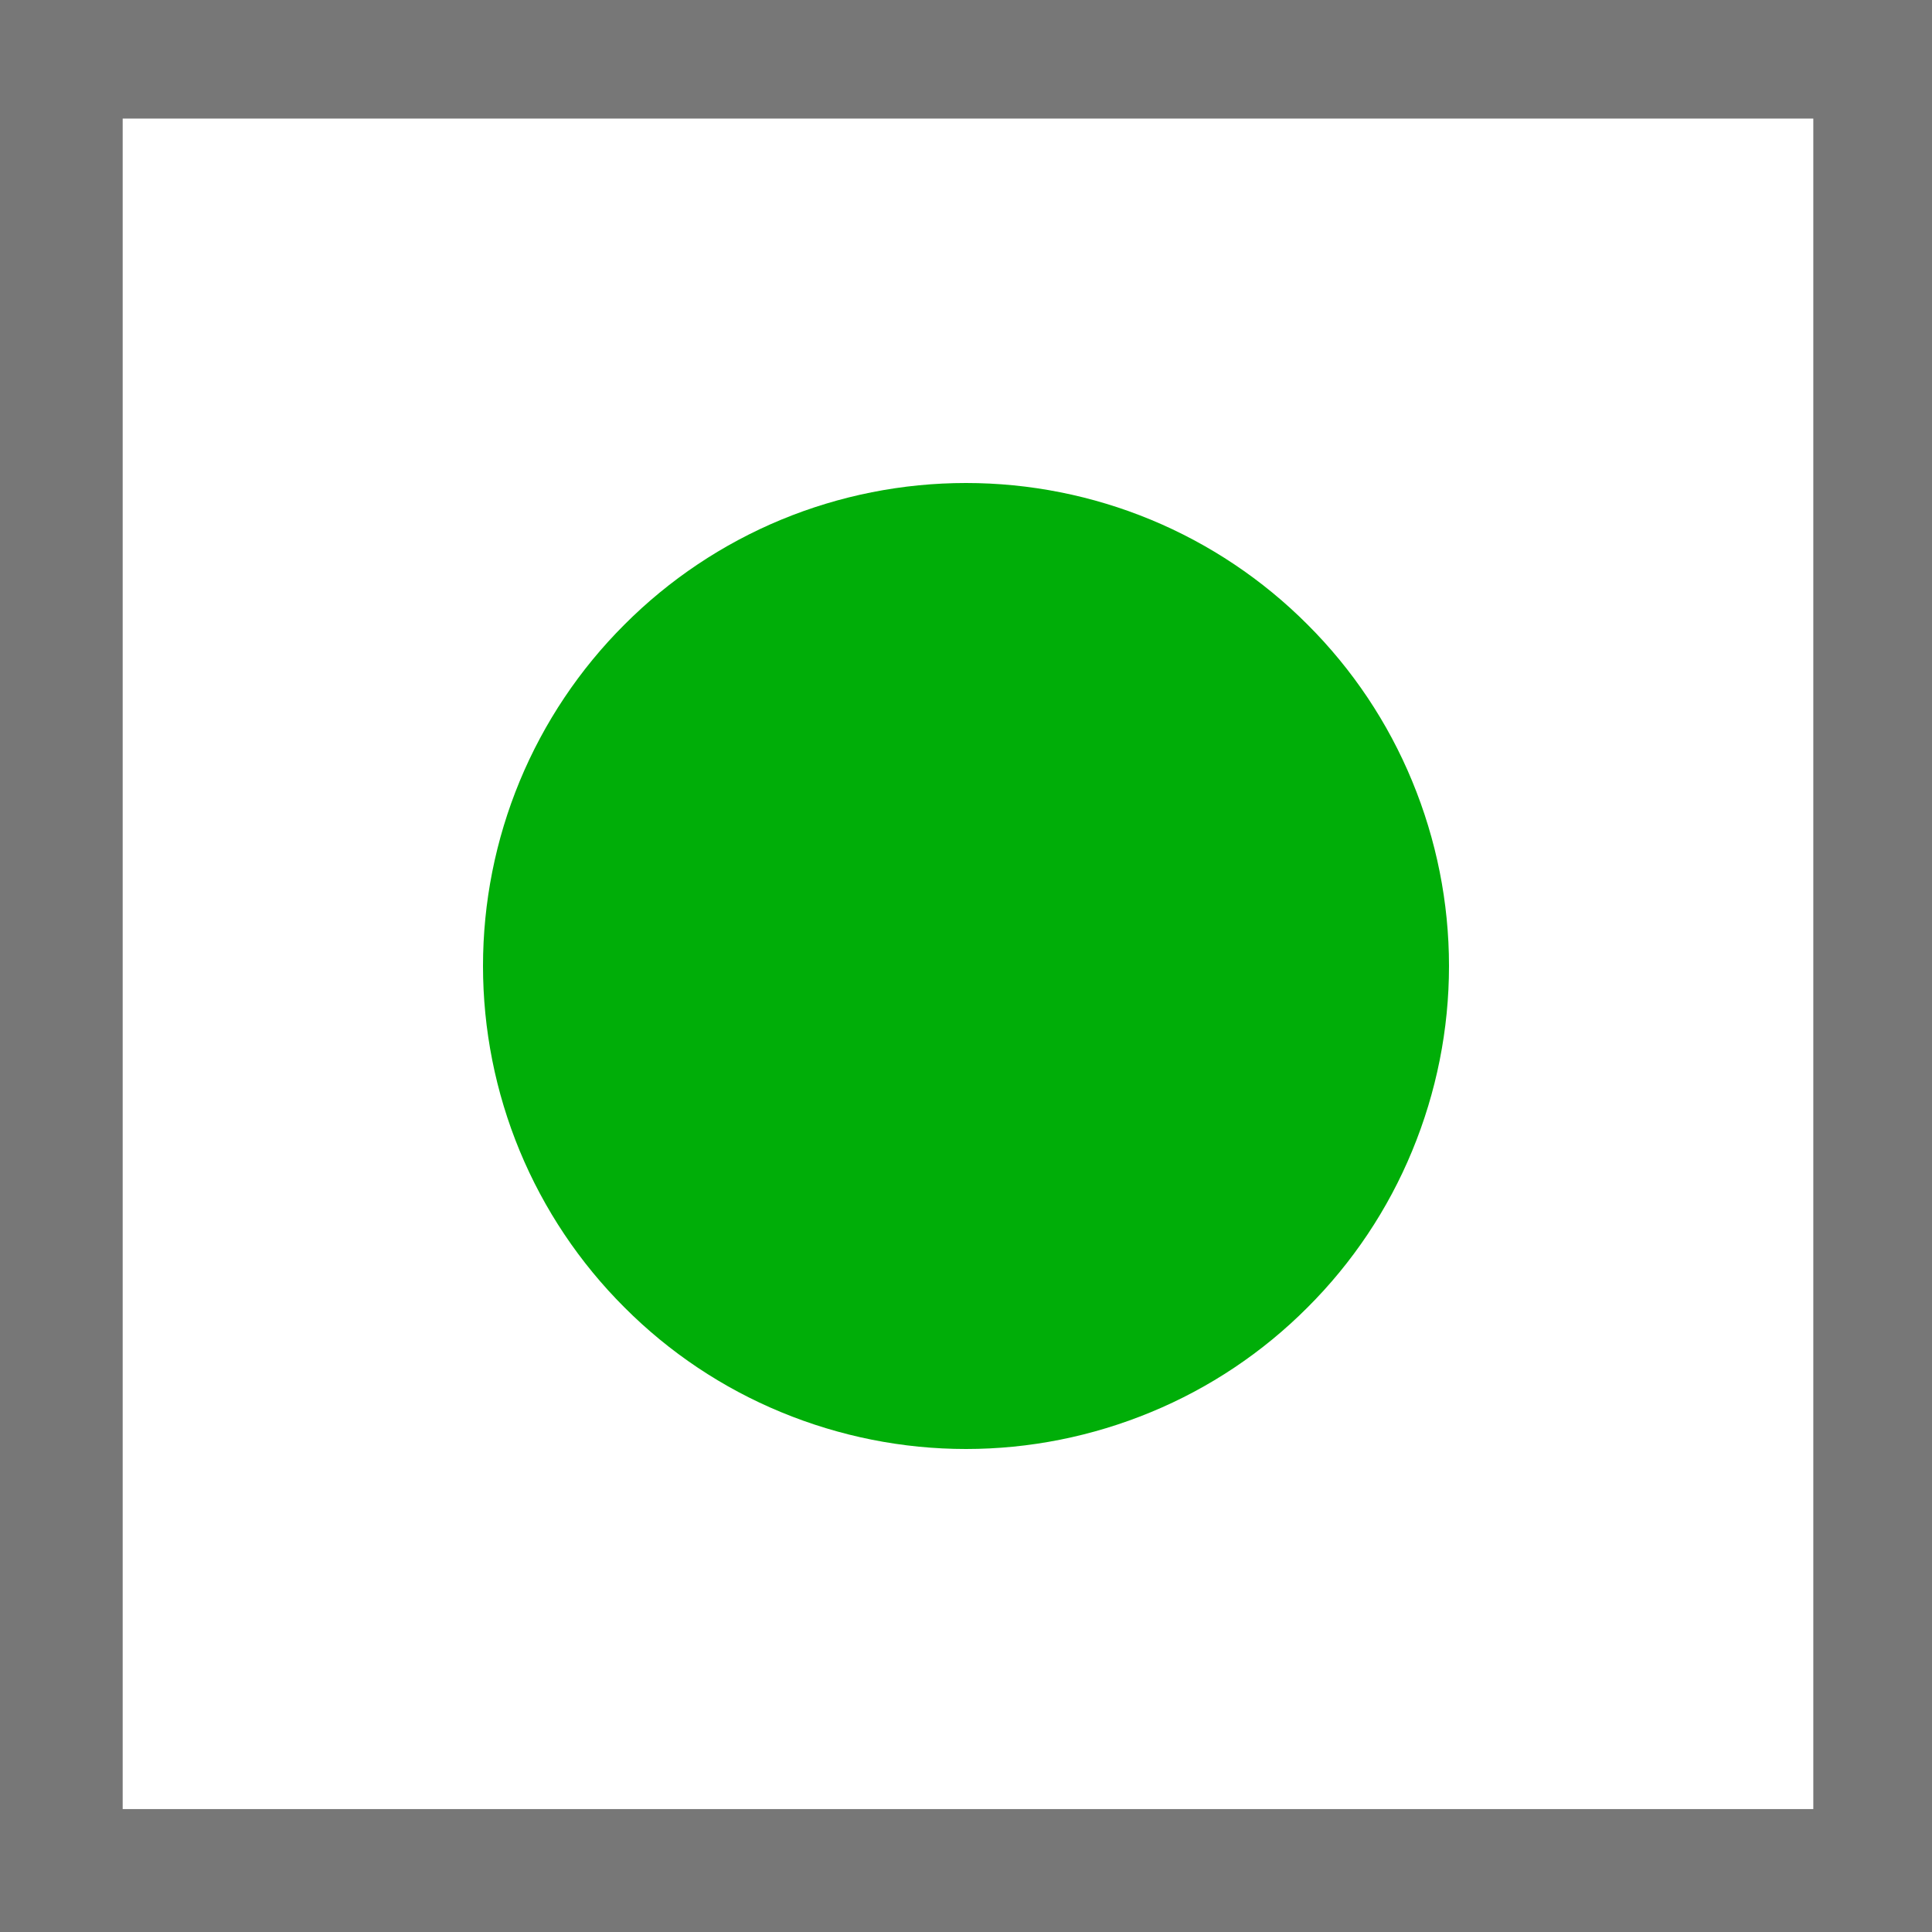 <svg width="16" height="16" viewBox="0 0 16 16" fill="none" xmlns="http://www.w3.org/2000/svg">
<rect x="0" y="0" width="16" height="16" fill="#333333" stroke="none"/>
<path d="M16 0H0V16H16V0Z" fill="#BFBFBF" fill-opacity="0.489"/>
<path d="M15.017 0.982H1.016V14.982H15.017V0.982Z" fill="white"/>
<path d="M12 8C12 8.525 11.896 9.045 11.695 9.531C11.495 10.016 11.2 10.457 10.828 10.828C10.457 11.2 10.016 11.495 9.531 11.695C9.045 11.896 8.525 12 8 12C7.475 12 6.955 11.896 6.469 11.695C5.984 11.495 5.543 11.2 5.172 10.828C4.8 10.457 4.505 10.016 4.304 9.531C4.103 9.045 4 8.525 4 8C4 7.475 4.103 6.955 4.304 6.469C4.505 5.984 4.8 5.543 5.172 5.172C5.543 4.8 5.984 4.505 6.469 4.304C6.955 4.103 7.475 4 8 4C8.525 4 9.045 4.103 9.531 4.304C10.016 4.505 10.457 4.8 10.828 5.172C11.2 5.543 11.495 5.984 11.695 6.469C11.896 6.955 12 7.475 12 8V8Z" fill="#00AE08"/>
</svg>

